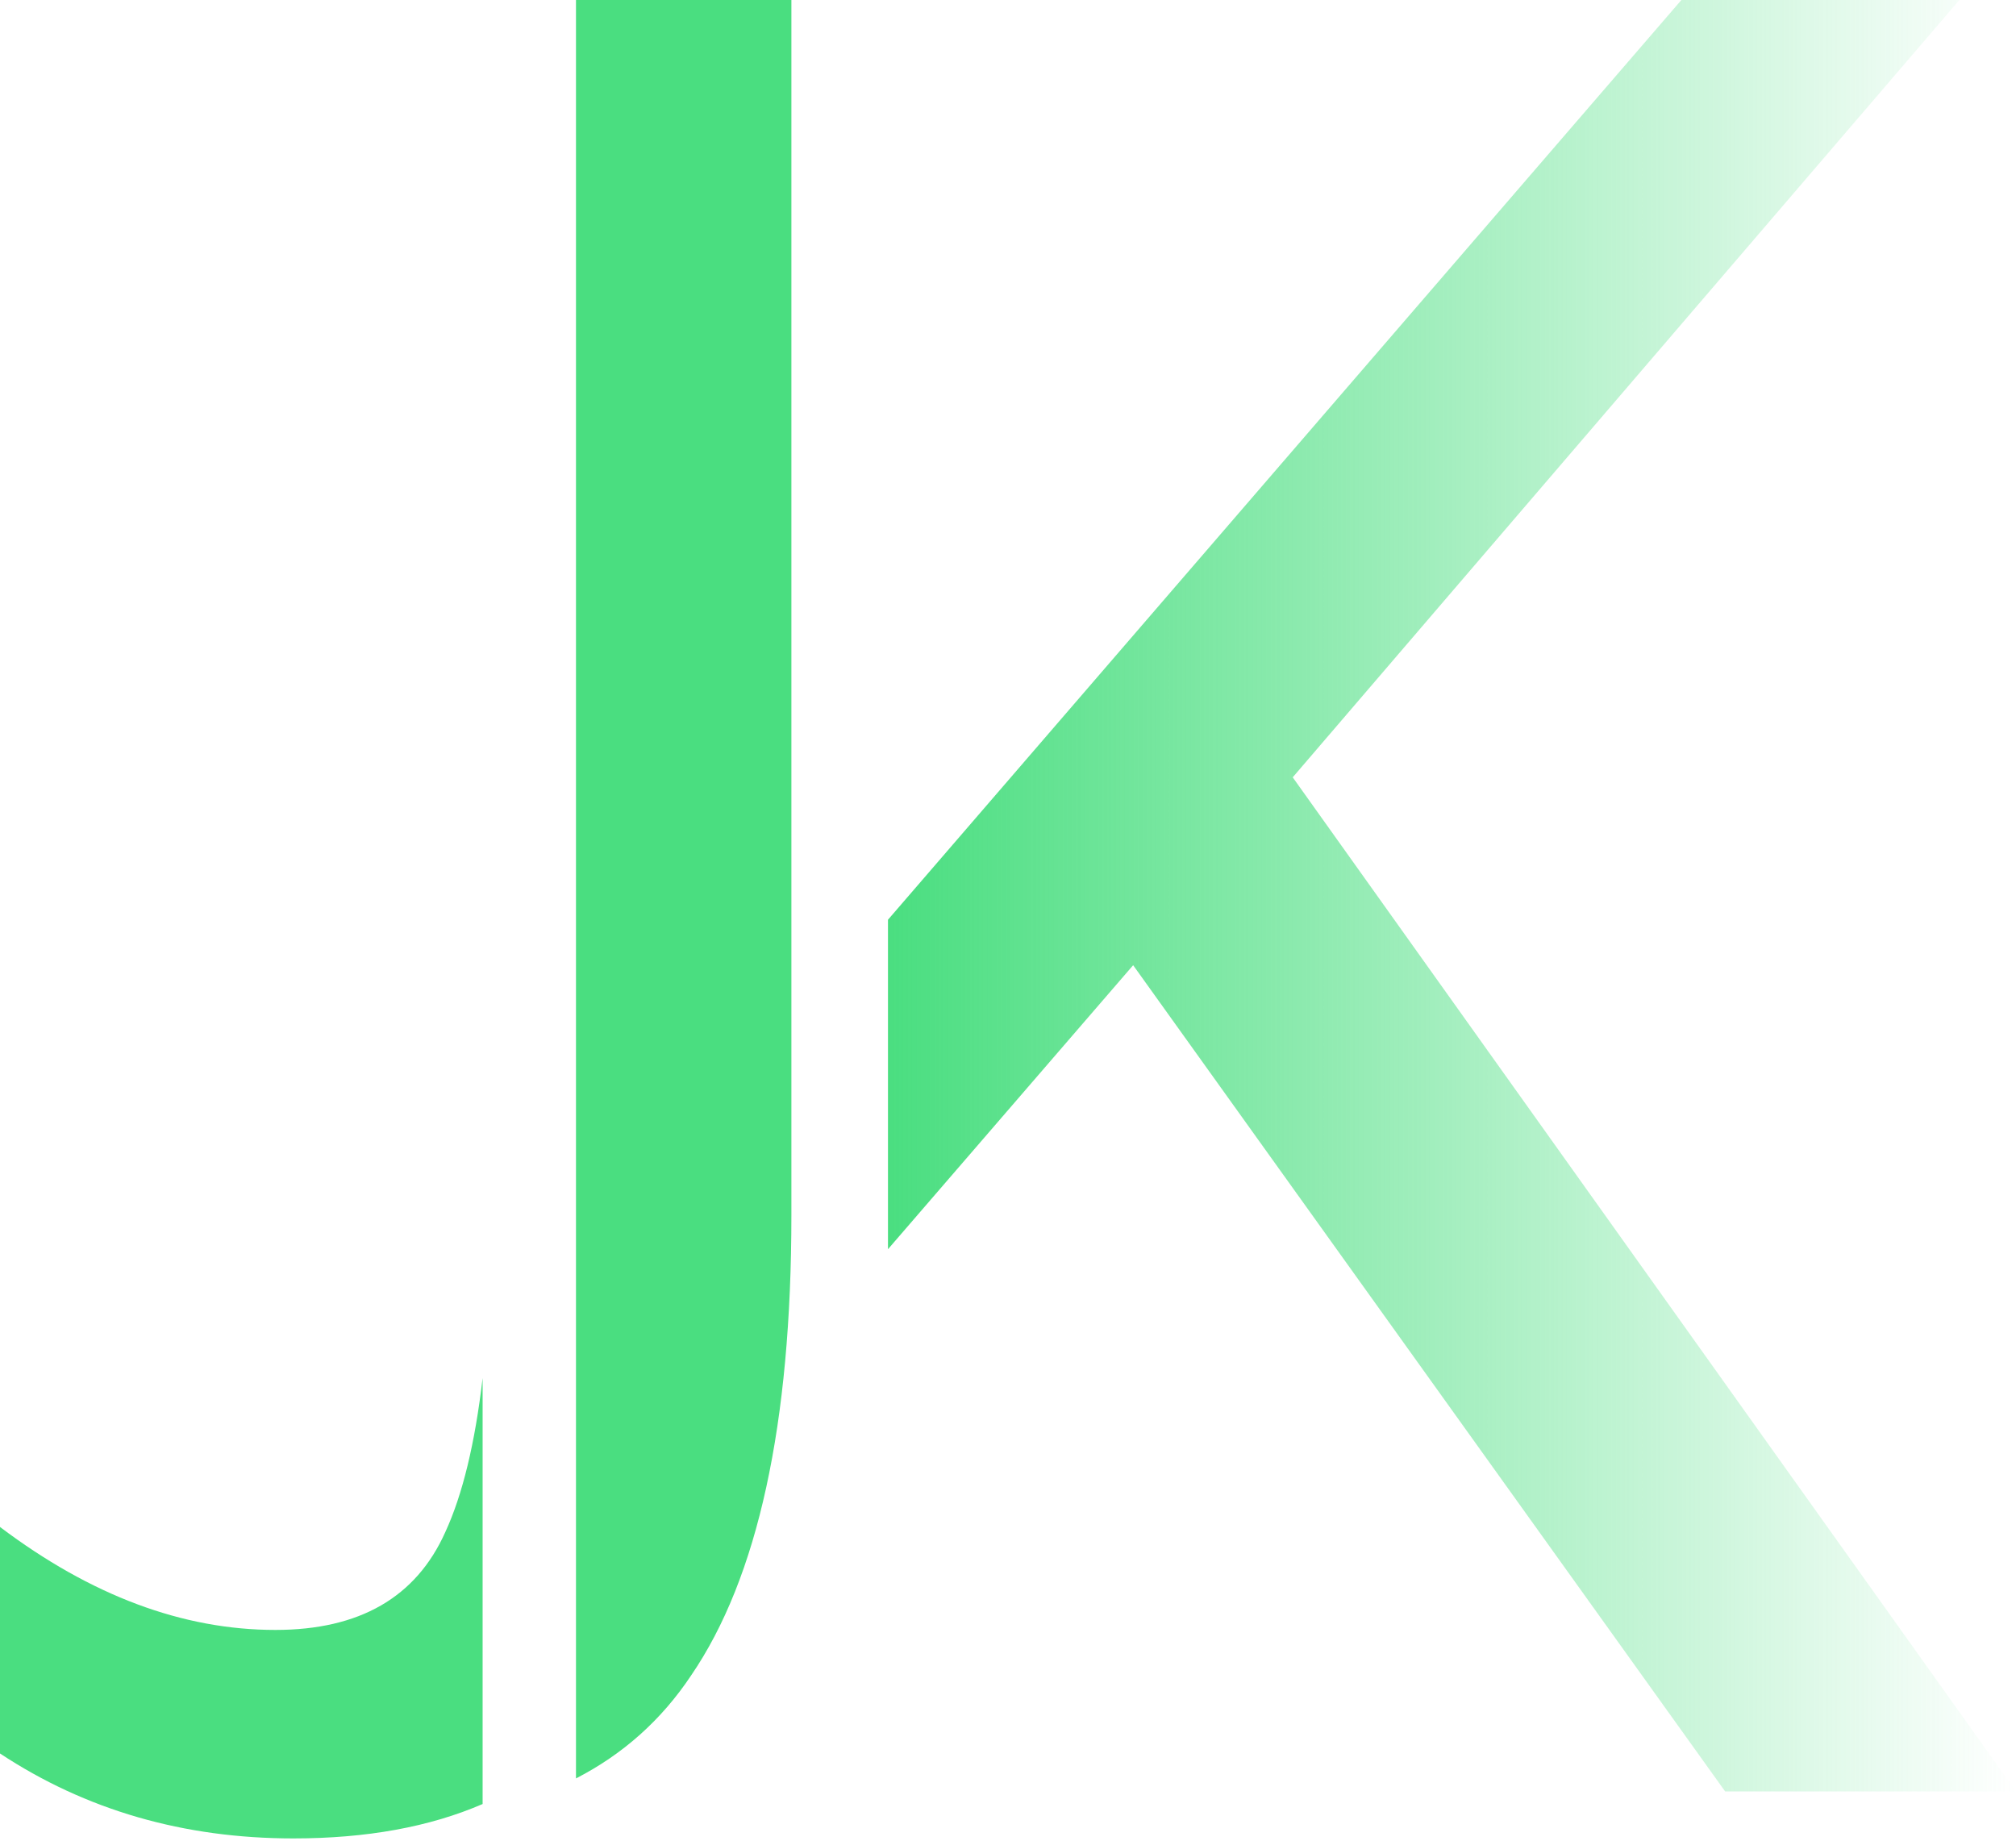<svg width="300" height="274" viewBox="0 0 300 274" fill="none" xmlns="http://www.w3.org/2000/svg">
    <path fill-rule="evenodd" clip-rule="evenodd"
        d="M71.817 205.07C70.684 214.787 68.832 222.429 66.263 227.996C61.922 237.699 53.496 242.551 40.983 242.551C27.195 242.551 13.534 237.444 0 227.23V260.936C12.767 269.362 27.322 273.576 43.665 273.576C54.545 273.576 63.93 271.869 71.817 268.457V205.07Z"
        fill="#4ADE80" />
    <path fill-rule="evenodd" clip-rule="evenodd"
        d="M117.767 0H85.712L85.712 264.648C92.728 261.041 98.433 255.941 102.829 249.348C112.787 234.793 117.767 211.94 117.767 180.787V0Z"
        fill="#4ADE80" />
    <path fill-rule="evenodd" clip-rule="evenodd"
        d="M132.14 185.896L168.623 143.634L256.718 266.584H300L192.37 115.673L291.574 0H250.207L132.14 136.867V185.896Z"
        fill="url(#paint0_linear_483_3)" />
    <defs>
        <linearGradient id="paint0_linear_483_3" x1="132.14" y1="133.292" x2="300" y2="133.292"
            gradientUnits="userSpaceOnUse">
            <stop stop-color="#4ADE80" />
            <stop offset="1" stop-color="#4ADE80" stop-opacity="0" />
        </linearGradient>
    </defs>
</svg>